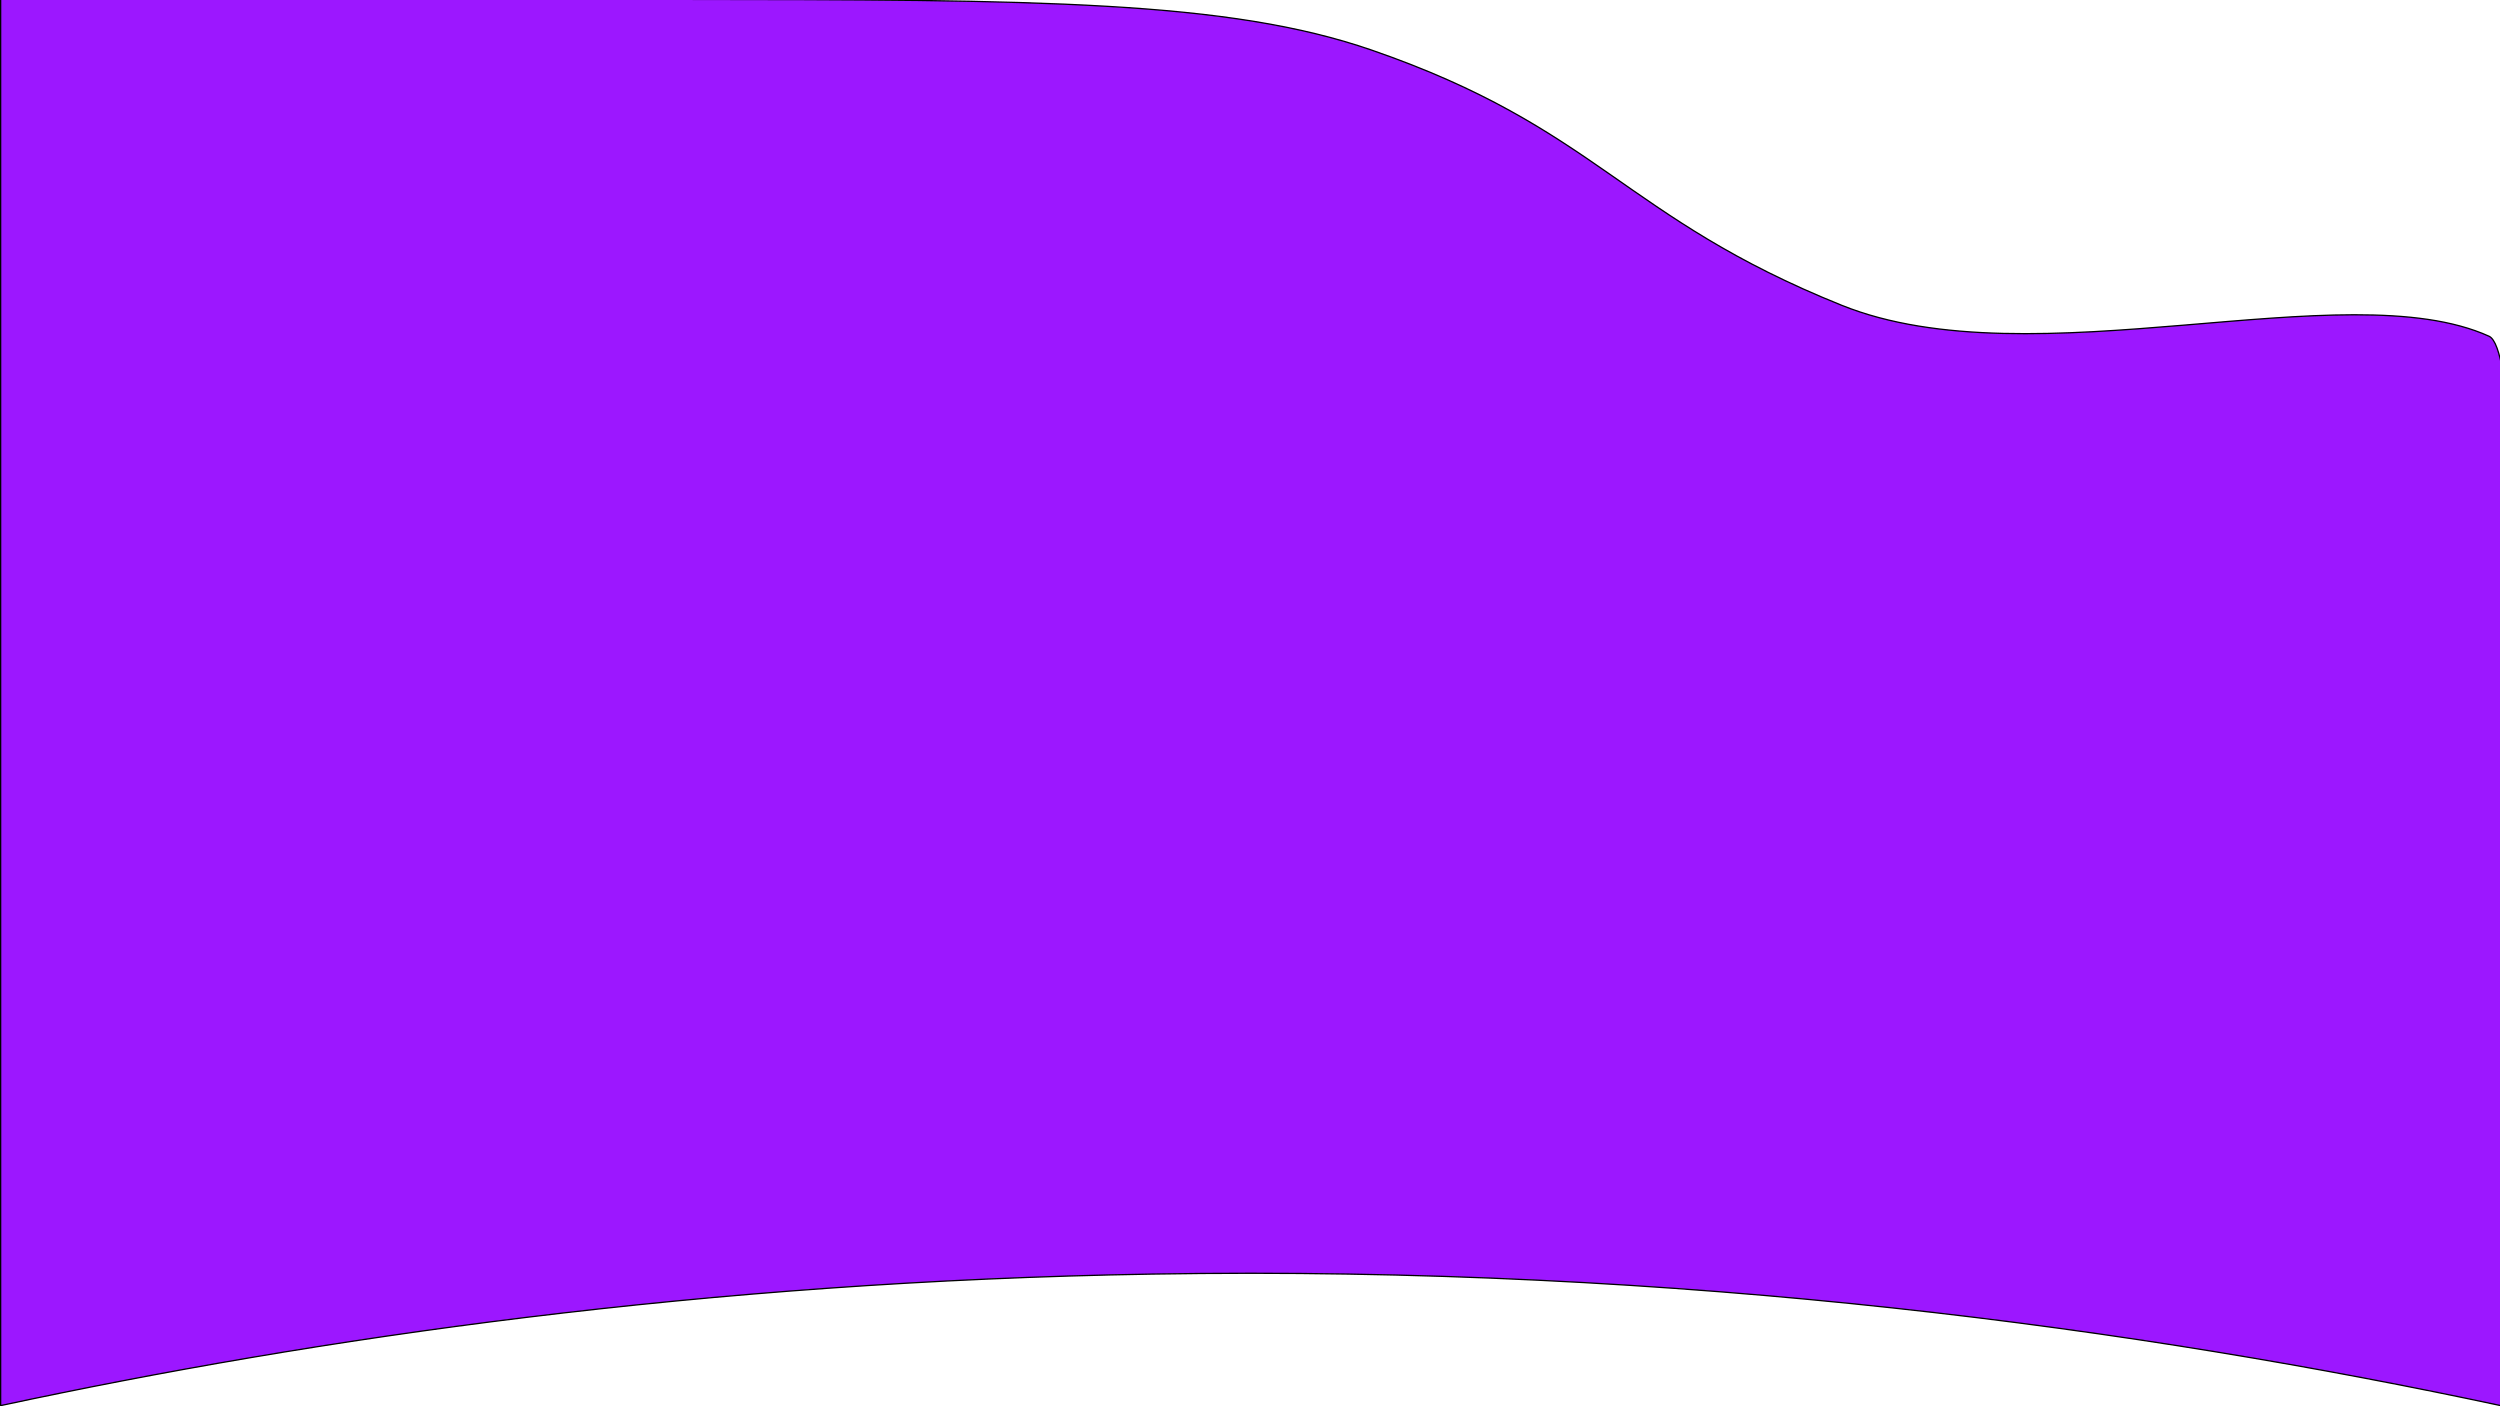 <?xml version="1.0" encoding="utf-8"?>
<!-- Generator: Adobe Illustrator 23.0.1, SVG Export Plug-In . SVG Version: 6.00 Build 0)  -->
<svg version="1.1" id="Layer_1" xmlns="http://www.w3.org/2000/svg" xmlns:xlink="http://www.w3.org/1999/xlink" x="0px" y="0px"
	 viewBox="0 0 1920 1080" style="enable-background:new 0 0 1920 1080;" xml:space="preserve">
<style type="text/css">
	.st0{fill:#9C17FF;stroke:#000000;stroke-miterlimit:10;}
</style>
<path class="st0" d="M0.5-0.5c63.74-0.05,253.02-0.19,517,0c282.68,0.21,426.26,1.08,536,39c173.72,60.03,192.93,128.43,361,196
	c146.73,58.99,386.68-26.19,497.06,23.72c36.79,16.64,8.94,557.62,8.94,821.28c-273.77-58.55-625.98-107.79-1036-101
	c-342.87,5.68-641.65,49.14-884,101C0.5,719.5,0.5,359.5,0.5-0.5z"/>
</svg>
